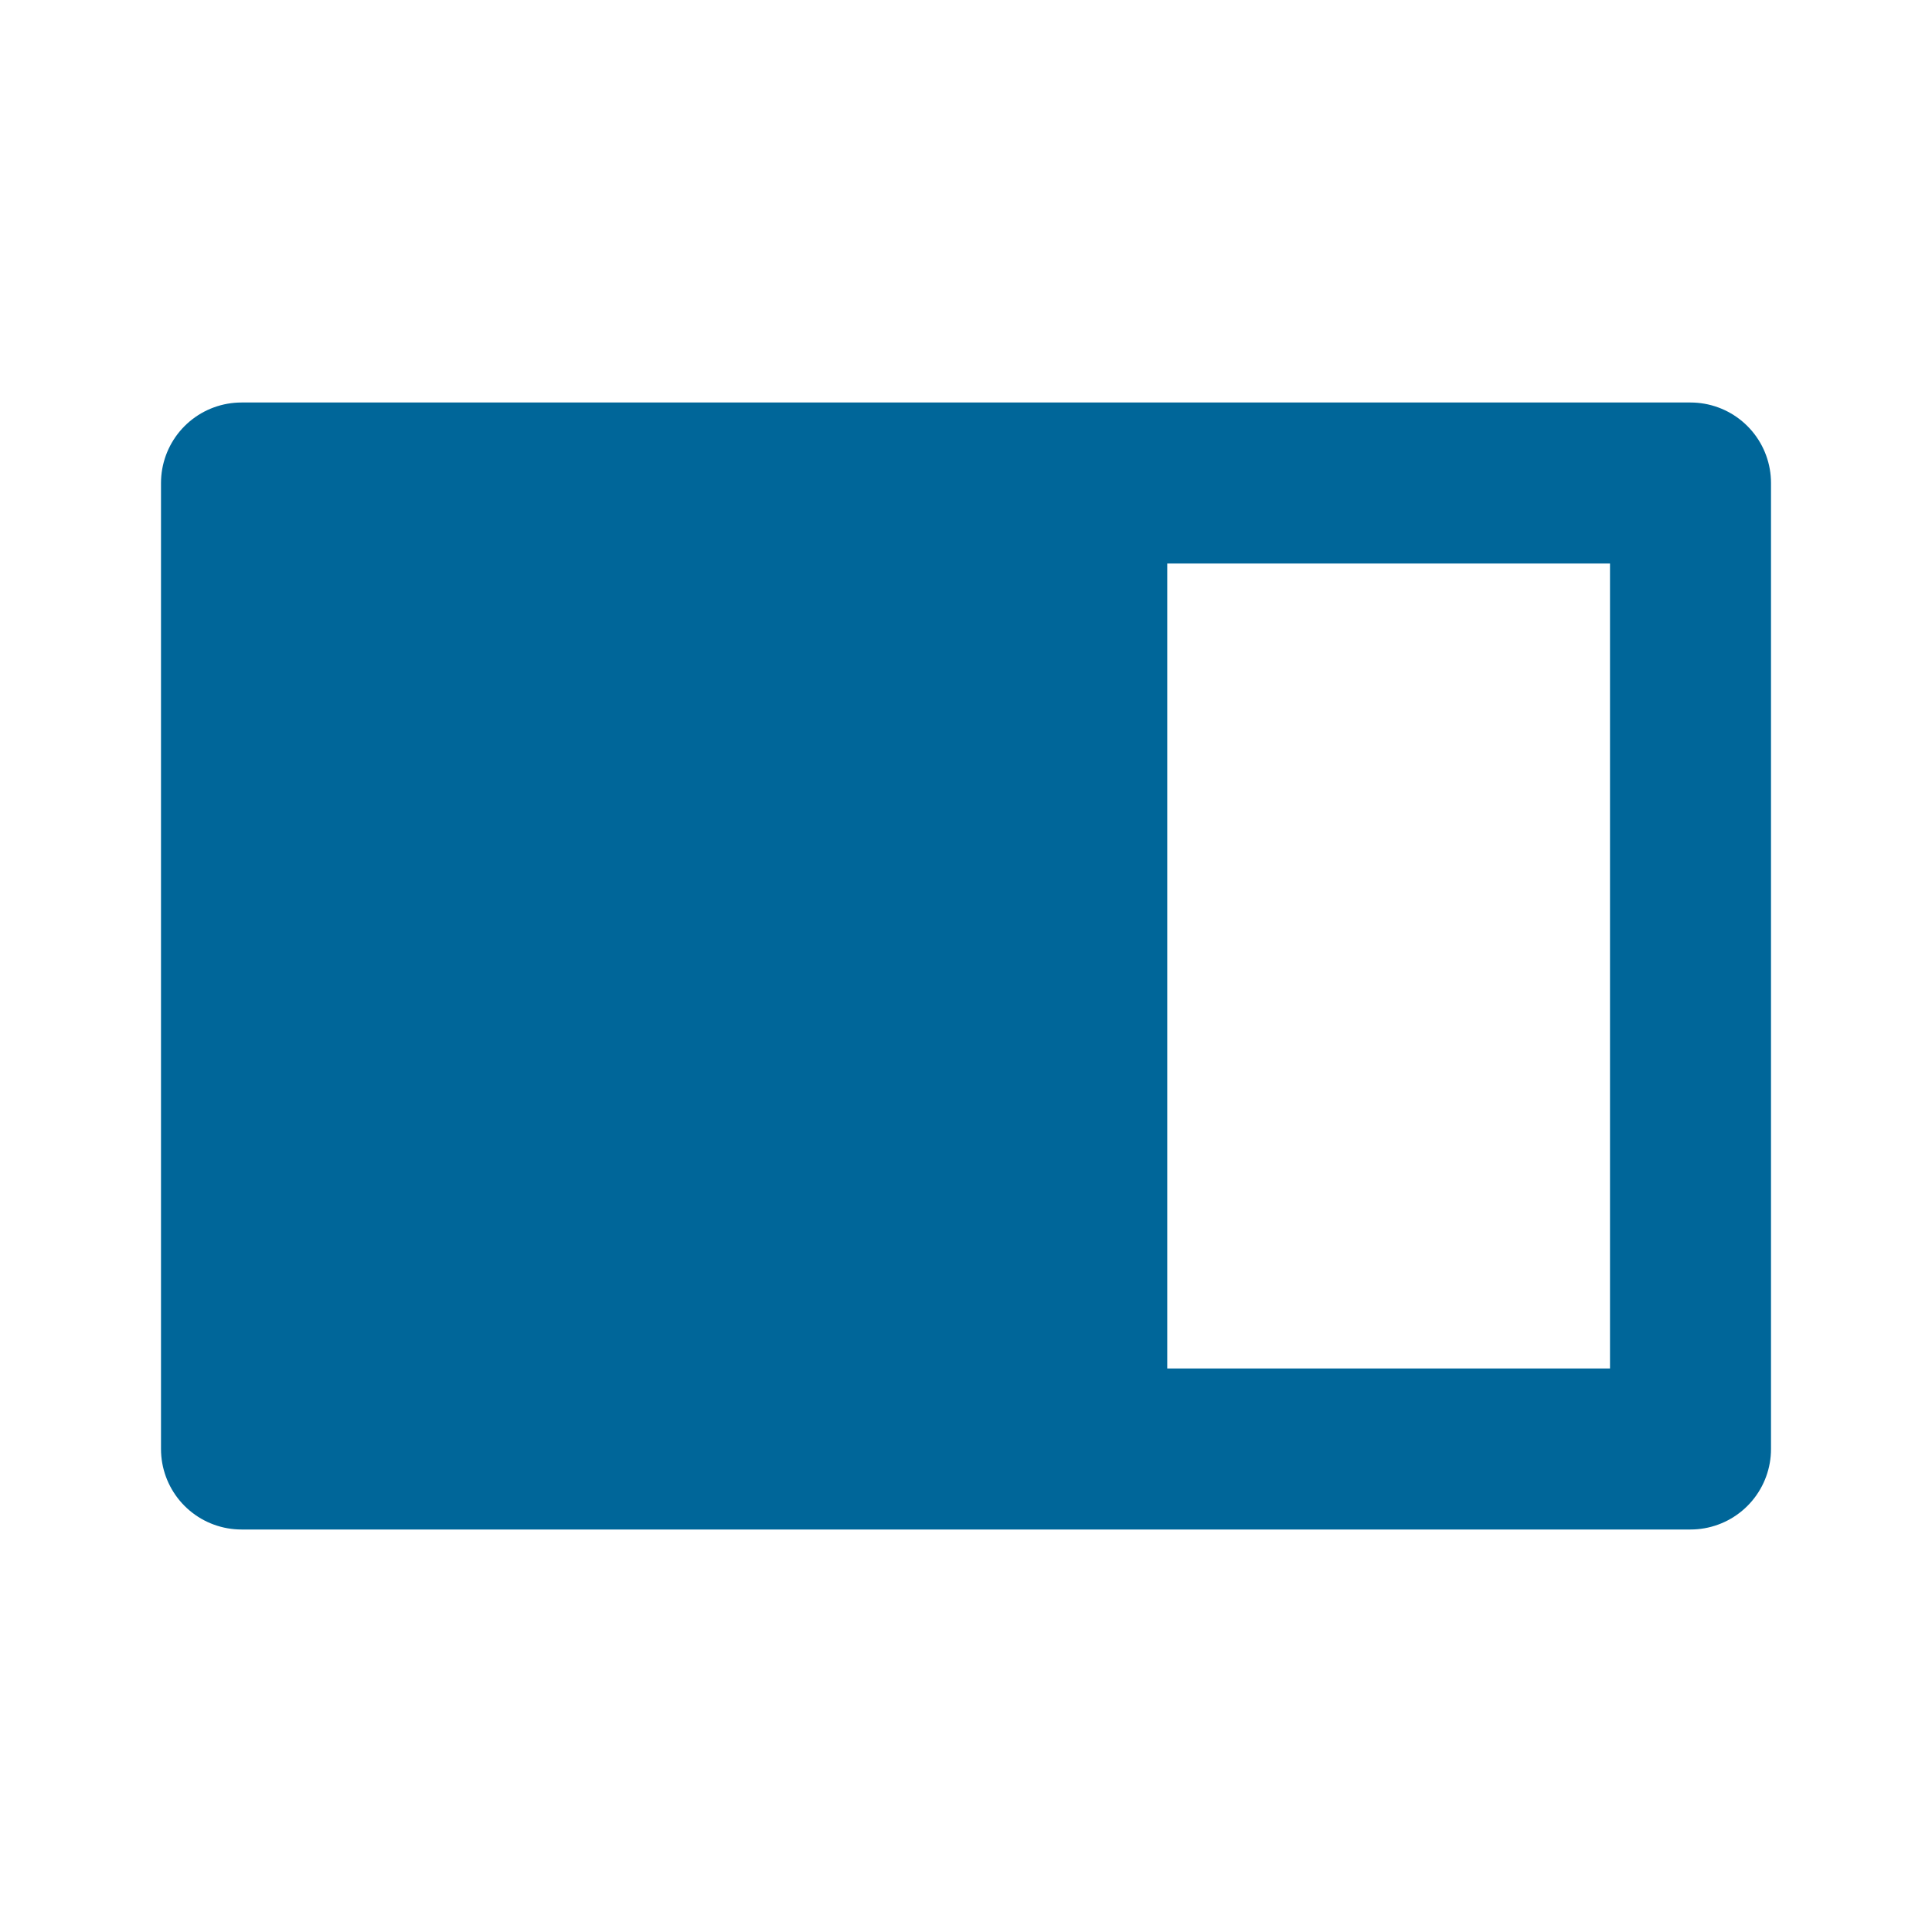 <svg xmlns="http://www.w3.org/2000/svg" class="icon" width="48" height="48" viewBox="0 0 48 48" stroke-width="4" stroke="#069" fill="none" stroke-linecap="round" stroke-linejoin="round">

<path d="m6 12 22 0 0 24 -22 0z" fill="#069" stroke-width="2"/>
<path d="m6 12 36 0 0 24 -36 0z"/>
</svg>

